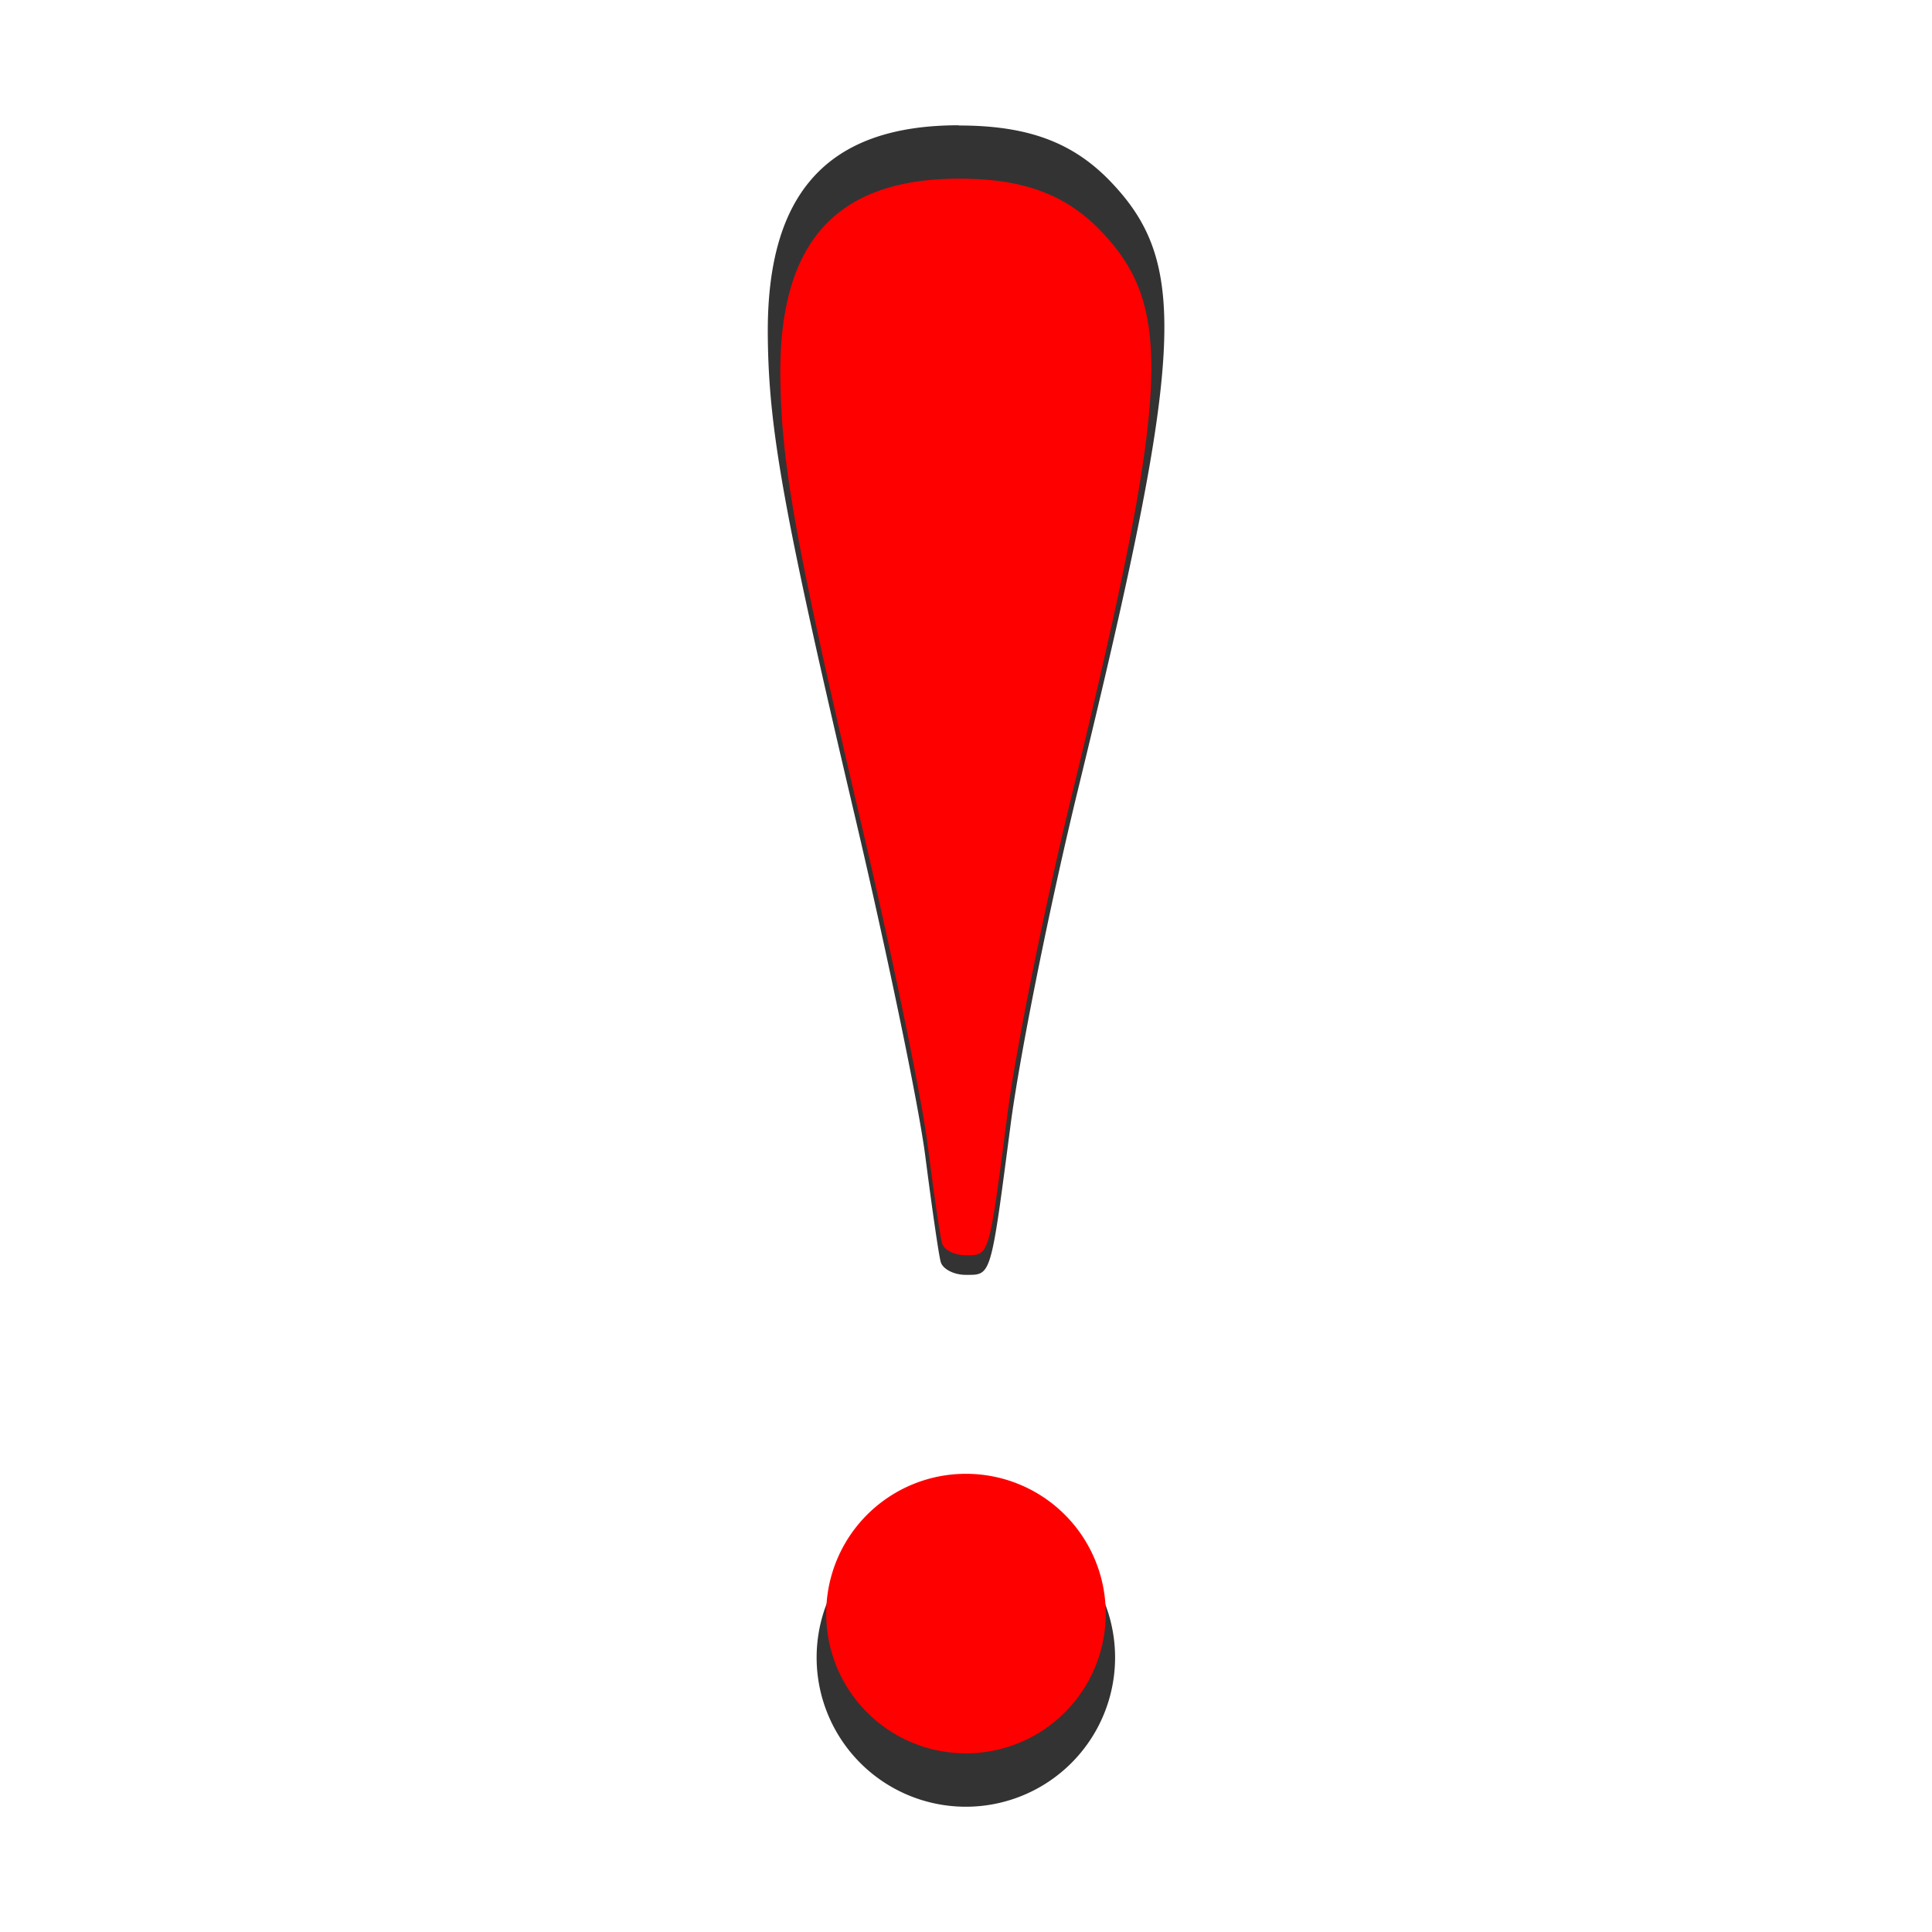 <svg xmlns="http://www.w3.org/2000/svg" xmlns:svg="http://www.w3.org/2000/svg" id="svg8" width="32" height="32" version="1.1" viewBox="0 0 8.467 8.467"><defs id="defs2"><filter style="color-interpolation-filters:sRGB" id="filter8625" width="1.44" height="1.104" x="-.22" y="-.052"><feGaussianBlur id="feGaussianBlur8627" stdDeviation=".159"/></filter></defs><g id="layer1"><g id="g576" transform="translate(-1.3133752e-4,8.467)"><path style="fill:#333;stroke:none;stroke-width:.153;stroke-miterlimit:4;stroke-dasharray:none;filter:url(#filter8625)" id="path8611" d="m 4.202,-7.918 c -0.574,0 -0.842,0.295 -0.837,0.918 0.003,0.416 0.071,0.79 0.385,2.124 0.138,0.587 0.276,1.25 0.305,1.474 0.029,0.225 0.059,0.435 0.068,0.466 0.009,0.031 0.058,0.056 0.109,0.056 0.113,0 0.109,0.017 0.197,-0.657 0.039,-0.3 0.172,-0.964 0.297,-1.476 0.462,-1.896 0.484,-2.293 0.15,-2.649 -0.168,-0.18 -0.368,-0.255 -0.673,-0.255 z m 0.032,6.061 a 0.654,0.654 0 0 0 -0.655,0.653 0.654,0.654 0 0 0 0.655,0.655 0.654,0.654 0 0 0 0.653,-0.655 0.654,0.654 0 0 0 -0.653,-0.653 z"/><path id="path8601" d="m 4.204,-7.684 c -0.537,0 -0.788,0.276 -0.784,0.86 0.003,0.389 0.066,0.74 0.36,1.989 0.129,0.549 0.258,1.17 0.285,1.381 0.027,0.21 0.055,0.407 0.064,0.436 0.008,0.029 0.054,0.052 0.102,0.052 0.106,0 0.102,0.016 0.184,-0.616 0.036,-0.281 0.161,-0.903 0.278,-1.382 0.432,-1.775 0.453,-2.147 0.141,-2.481 -0.157,-0.168 -0.344,-0.239 -0.631,-0.239 z m 0.03,5.676 a 0.612,0.612 0 0 0 -0.613,0.612 0.612,0.612 0 0 0 0.613,0.613 0.612,0.612 0 0 0 0.612,-0.613 0.612,0.612 0 0 0 -0.612,-0.612 z" style="fill:red;stroke:none;stroke-width:.143;stroke-miterlimit:4;stroke-dasharray:none"/></g></g></svg>